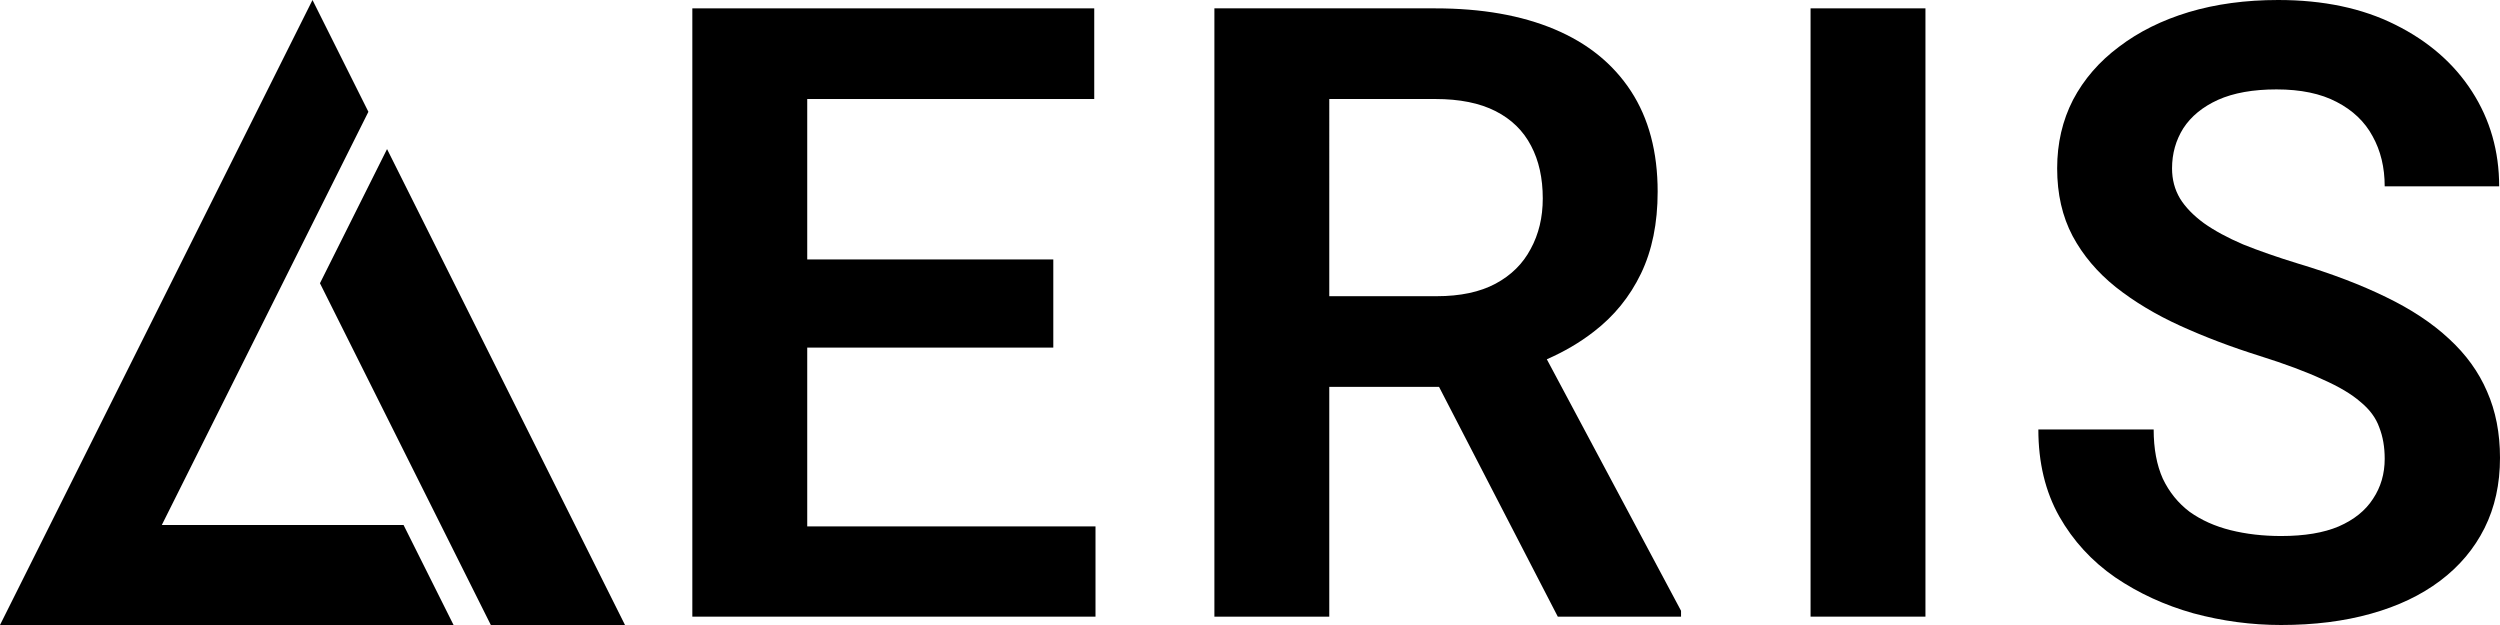 <?xml version="1.0" encoding="UTF-8" standalone="no"?>
<!-- Created with Inkscape (http://www.inkscape.org/) -->

<svg
   width="400"
   height="100"
   viewBox="0 0 400 100"
   version="1.1"
   id="svg1"
   inkscape:version="1.4 (86a8ad7, 2024-10-11)"
   sodipodi:docname="wordmark-dark.svg"
   xml:space="preserve"
   xmlns:inkscape="http://www.inkscape.org/namespaces/inkscape"
   xmlns:sodipodi="http://sodipodi.sourceforge.net/DTD/sodipodi-0.dtd"
   xmlns="http://www.w3.org/2000/svg"
   xmlns:svg="http://www.w3.org/2000/svg"><sodipodi:namedview
     id="namedview1"
     pagecolor="#4f4f4f"
     bordercolor="#ffffff"
     borderopacity="0.098"
     inkscape:showpageshadow="false"
     inkscape:pageopacity="0"
     inkscape:pagecheckerboard="1"
     inkscape:deskcolor="#505050"
     inkscape:document-units="px"
     inkscape:zoom="1.4770343"
     inkscape:cx="282.99952"
     inkscape:cy="141.16124"
     inkscape:window-width="1920"
     inkscape:window-height="1009"
     inkscape:window-x="1912"
     inkscape:window-y="-8"
     inkscape:window-maximized="1"
     inkscape:current-layer="svg1"
     inkscape:clip-to-page="false"
     labelstyle="default"
     showgrid="false"
     showborder="true" /><defs
     id="defs1"><rect
       x="115.375"
       y="14.841"
       width="533.171"
       height="198.901"
       id="rect4" /><rect
       x="37.575"
       y="-85.983"
       width="44.684"
       height="38.252"
       id="rect6" /><inkscape:path-effect
       effect="spiro"
       id="path-effect3"
       is_visible="true"
       lpeversion="1" /><inkscape:path-effect
       effect="spiro"
       id="path-effect2"
       is_visible="true"
       lpeversion="1" /></defs><path
     style="font-weight:600;font-size:136.898px;font-family:Roboto;-inkscape-font-specification:'Roboto Semi-Bold';letter-spacing:0px;stroke-width:15.645"
     d="m 381.551,73.395 q 0,-2.807 -0.869,-5.013 -0.802,-2.273 -3.008,-4.078 -2.139,-1.872 -6.083,-3.61 -3.877,-1.805 -10.027,-3.743 -6.818,-2.139 -12.7,-4.813 -5.882,-2.674 -10.361,-6.217 -4.412,-3.543 -6.885,-8.155 -2.473,-4.679 -2.473,-10.829 0,-6.016 2.54,-10.962 2.607,-4.946 7.353,-8.489 4.746,-3.61 11.163,-5.548 6.484,-1.938 14.305,-1.938 10.829,0 18.716,3.944 7.954,3.944 12.299,10.695 4.345,6.751 4.345,15.174 h -18.315 q 0,-4.545 -1.938,-8.021 -1.872,-3.476 -5.749,-5.481 -3.81,-2.005 -9.626,-2.005 -5.615,0 -9.358,1.671 -3.676,1.671 -5.548,4.545 -1.805,2.874 -1.805,6.417 0,2.674 1.27,4.813 1.27,2.072 3.81,3.944 2.54,1.805 6.283,3.409 3.81,1.537 8.823,3.075 8.021,2.406 14.037,5.348 6.083,2.941 10.094,6.684 4.077,3.743 6.083,8.422 Q 400,67.313 400,73.262 q 0,6.283 -2.473,11.23 -2.473,4.946 -7.085,8.422 -4.612,3.476 -11.096,5.281 -6.417,1.805 -14.372,1.805 -7.085,0 -14.037,-1.872 -6.885,-1.938 -12.5,-5.749 Q 332.821,88.502 329.479,82.62 326.137,76.671 326.137,68.716 h 18.449 q 0,4.612 1.471,7.888 1.537,3.209 4.278,5.281 2.807,2.005 6.551,2.941 3.743,0.936 8.088,0.936 5.615,0 9.225,-1.537 3.676,-1.604 5.481,-4.412 1.872,-2.807 1.872,-6.417 z"
     id="path47"
     inkscape:label="S" /><path
     style="font-weight:600;font-size:136.898px;font-family:Roboto;-inkscape-font-specification:'Roboto Semi-Bold';letter-spacing:0px;stroke-width:15.645"
     d="M 308.072,1.337 V 98.662 H 289.69 V 1.337 Z"
     id="path46"
     inkscape:label="I" /><path
     id="path45"
     style="font-weight:600;font-size:136.898px;font-family:Roboto;-inkscape-font-specification:'Roboto Semi-Bold';letter-spacing:0px;stroke-width:15.646"
     d="M 194.303,1.338 V 98.664 h 18.381 V 61.898 h 17.562 l 19.002,36.766 h 19.719 v -0.938 L 247.492,57.484 c 2.778,-1.215 5.284,-2.682 7.506,-4.41 3.253,-2.496 5.77,-5.592 7.553,-9.291 1.783,-3.699 2.674,-8.066 2.674,-13.102 0,-6.373 -1.425,-11.742 -4.277,-16.109 C 258.095,10.205 254.016,6.908 248.713,4.68 243.41,2.452 237.06,1.338 229.662,1.338 Z m 18.381,14.504 h 16.979 c 3.877,0 7.087,0.647 9.627,1.939 2.54,1.292 4.434,3.14 5.682,5.547 1.248,2.362 1.871,5.171 1.871,8.424 0,3.03 -0.645,5.726 -1.938,8.088 -1.248,2.362 -3.12,4.212 -5.615,5.549 -2.496,1.337 -5.638,2.004 -9.426,2.004 h -17.18 z"
     inkscape:label="R" /><path
     id="path43"
     style="font-weight:600;font-size:136.898px;font-family:Roboto;-inkscape-font-specification:'Roboto Semi-Bold';letter-spacing:0px;stroke-width:15.646"
     d="M 110.774,1.338 V 98.664 h 12.768 5.615 46.123 V 84.225 H 129.157 V 55.615 h 39.371 V 41.512 H 129.157 V 15.842 h 45.922 V 1.338 h -45.922 z"
     inkscape:label="E" /><path
     id="path7"
     style="display:inline;fill:#000000;fill-opacity:1;stroke:none;stroke-width:22.668;stroke-dasharray:none;stroke-opacity:1"
     d="M 50,0 0,100 h 72.57 l -8,-16 H 25.889 L 58.943,17.889 Z M 61.926,23.852 51.193,45.318 78.533,100 H 100 Z"
     inkscape:label="A" /></svg>
